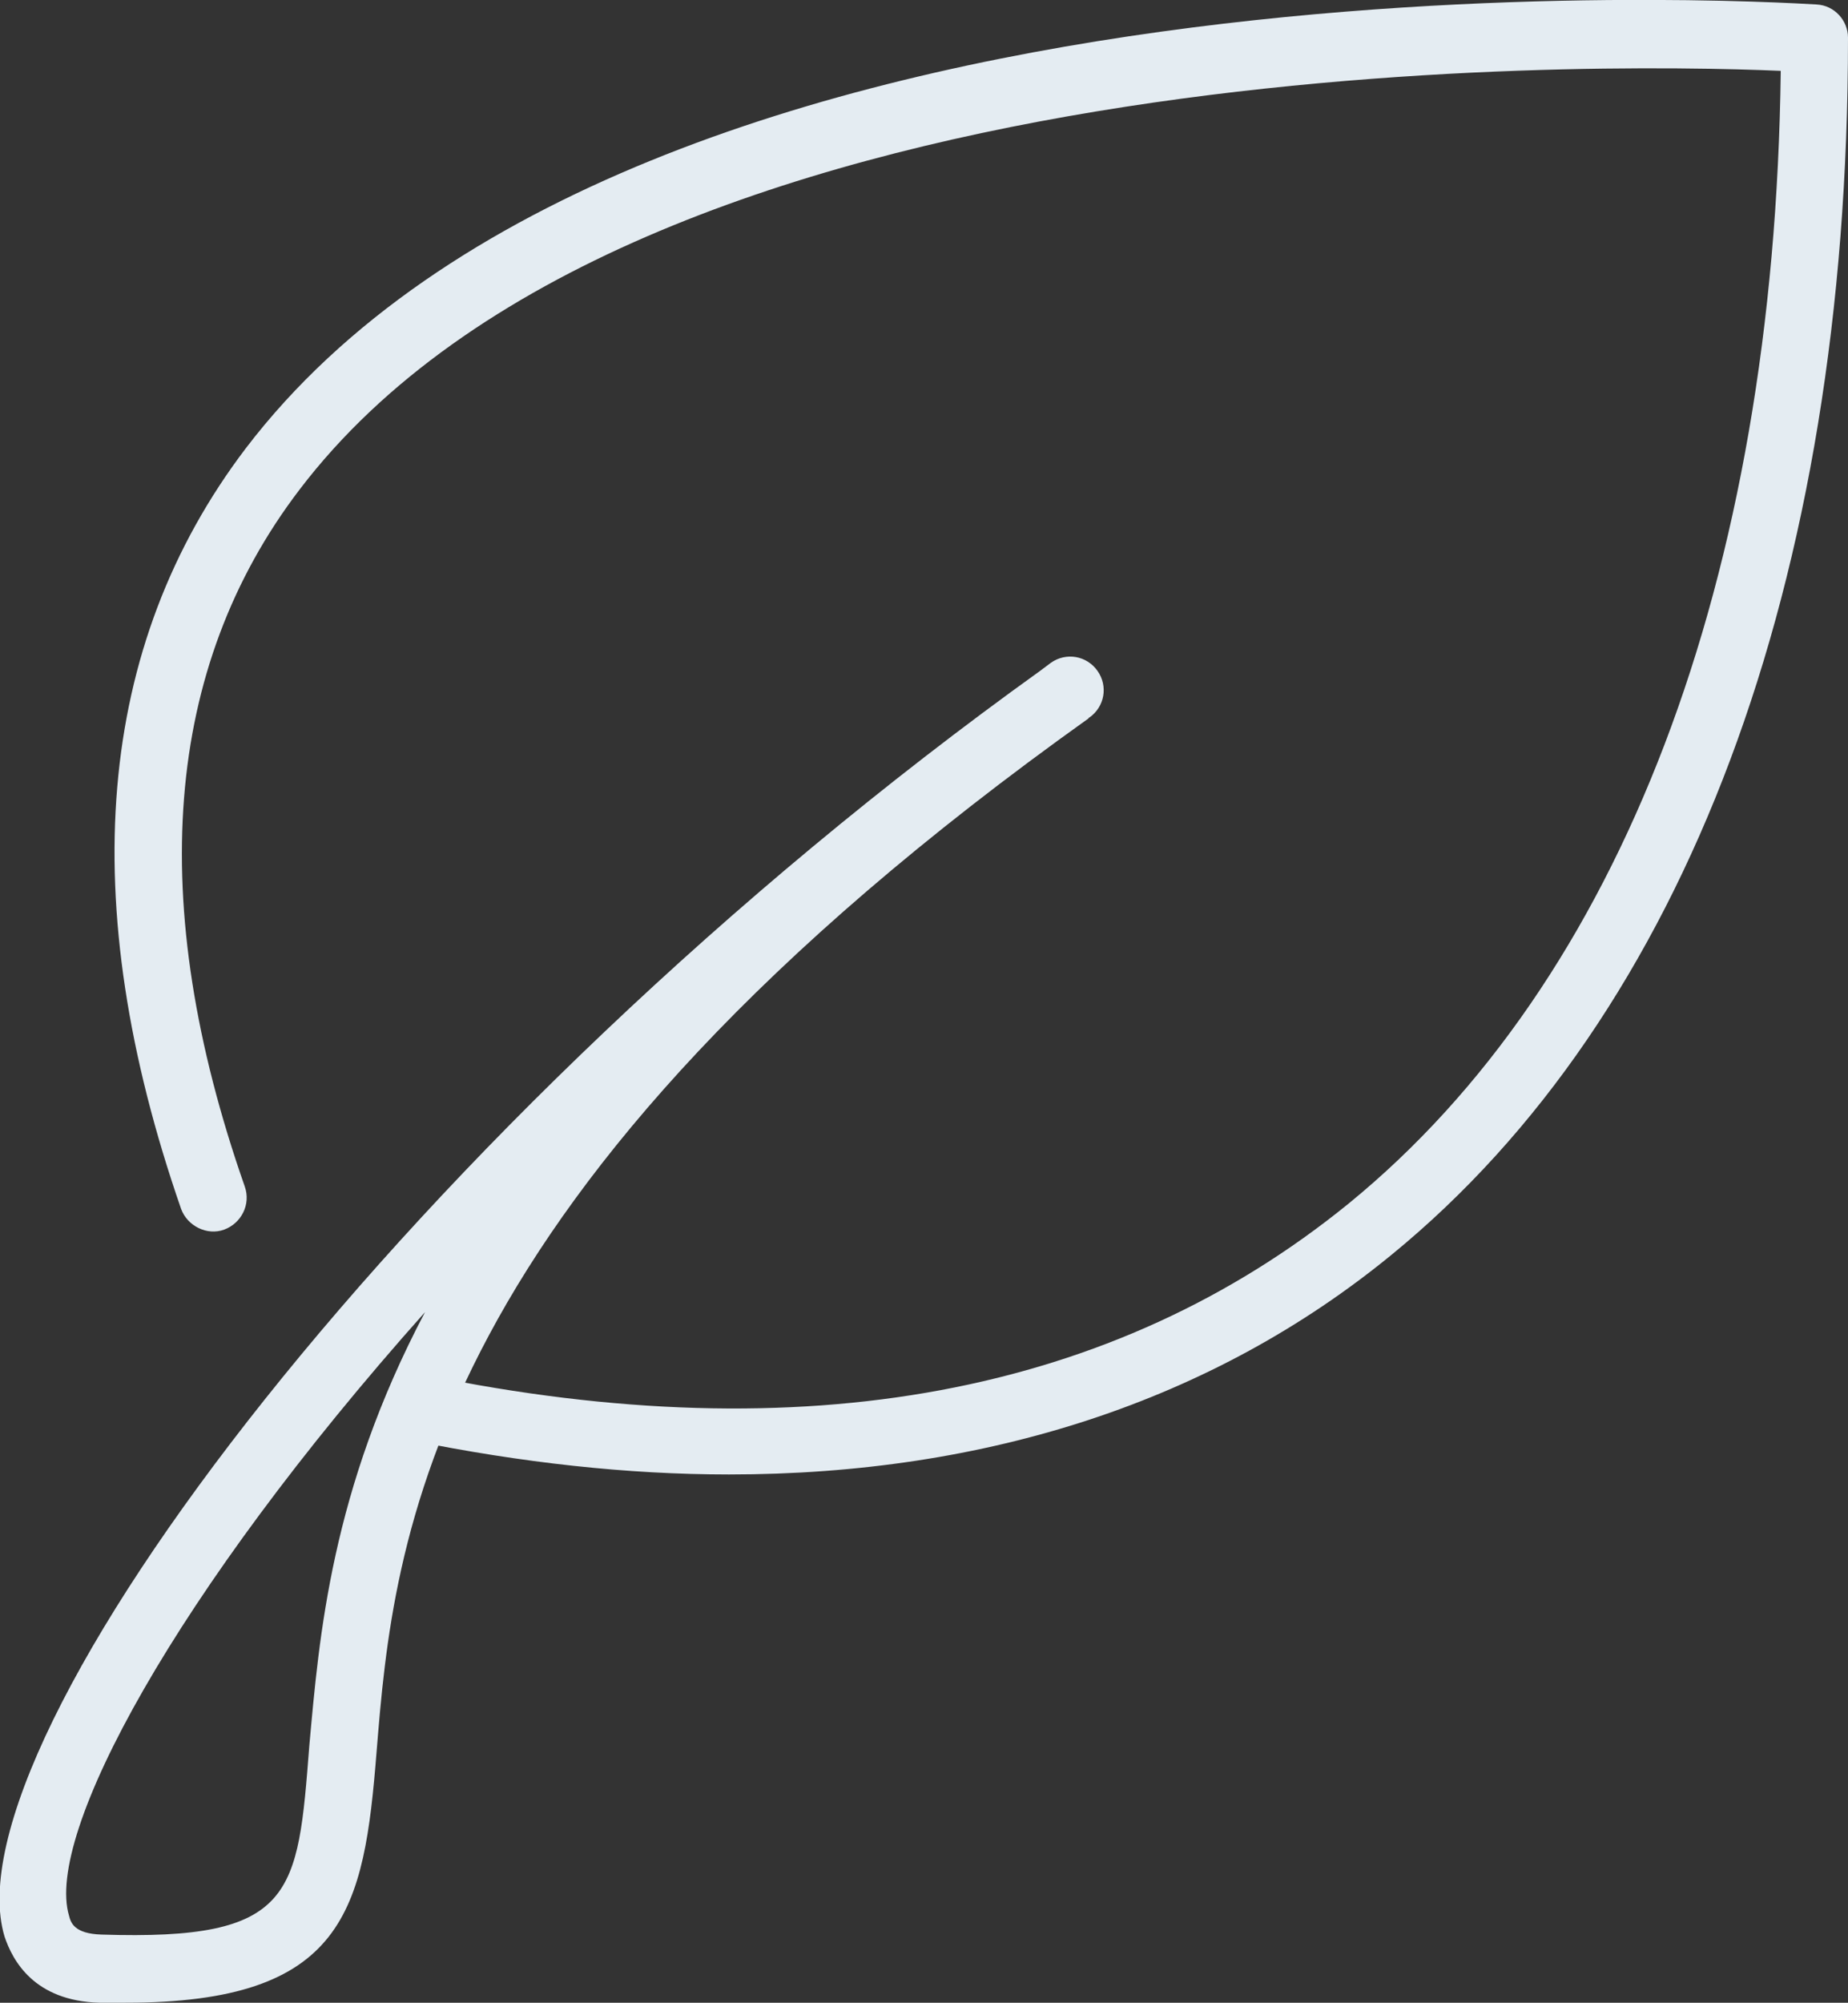 <?xml version="1.0" encoding="utf-8"?>
<!-- Generator: Adobe Illustrator 19.1.0, SVG Export Plug-In . SVG Version: 6.00 Build 0)  -->
<svg version="1.1" id="Layer_1" fill="#e4ecf2" xmlns="http://www.w3.org/2000/svg" xmlns:xlink="http://www.w3.org/1999/xlink" x="0px" y="0px"
	 viewBox="0 0 206.1 223.3" style="enable-background:new 0 0 206.1 223.3;" xml:space="preserve">
<rect x="0" y="0" width="206.1" height="223.3" fill="#333333" stroke="none"/>
<style type="text/css">
	.st0{fill:#e4ecf2;}
</style>
<g>
	<g>
		<path class="st0" d="M81.3,164.4c-11.3,0-23.1-1.3-35.4-3.8c-2-0.4-3.3-2.4-2.9-4.4c0.4-2,2.4-3.3,4.4-2.9
			c42.2,8.7,76.8,2.2,103-19.1c30.4-24.8,47.5-69.6,48.2-126.3C177.8,7,70.9,5.3,33.4,54.6c-15.1,19.8-17.2,46-6.1,77.7
			c0.7,2-0.4,4.1-2.3,4.8c-1.9,0.7-4.1-0.4-4.8-2.3C8.3,100.5,10.7,72,27.4,50C71.3-7.6,197.2,0.2,202.6,0.5c2,0.1,3.5,1.8,3.5,3.7
			c0,60.7-18.1,108.9-50.9,135.7C135.3,156.2,110.1,164.4,81.3,164.4z"/>
	</g>
	<g>
		<path class="st0" d="M14,223.3c-0.9,0-1.9,0-2.9,0c-7.3-0.2-9.7-4.7-10.6-7.4C-6,194.1,45.9,125.1,116,74.8
			c0.4-0.3,0.8-0.6,1.2-0.9l0,0c1.7-1.2,4-0.8,5.2,0.9c1.2,1.7,0.8,4-0.9,5.2c0,0-0.1,0-0.1,0.1C47.1,133.1,43.9,172,42,195.3
			C40.6,213,38.5,223.3,14,223.3z M47.4,146.3C19.4,177.7,5,204.6,7.7,213.6c0.2,0.8,0.6,2,3.6,2.1c21.6,0.7,21.9-4.4,23.2-21.1
			C35.6,182.5,36.9,166.2,47.4,146.3z"/>
	</g>
</g>
</svg>
